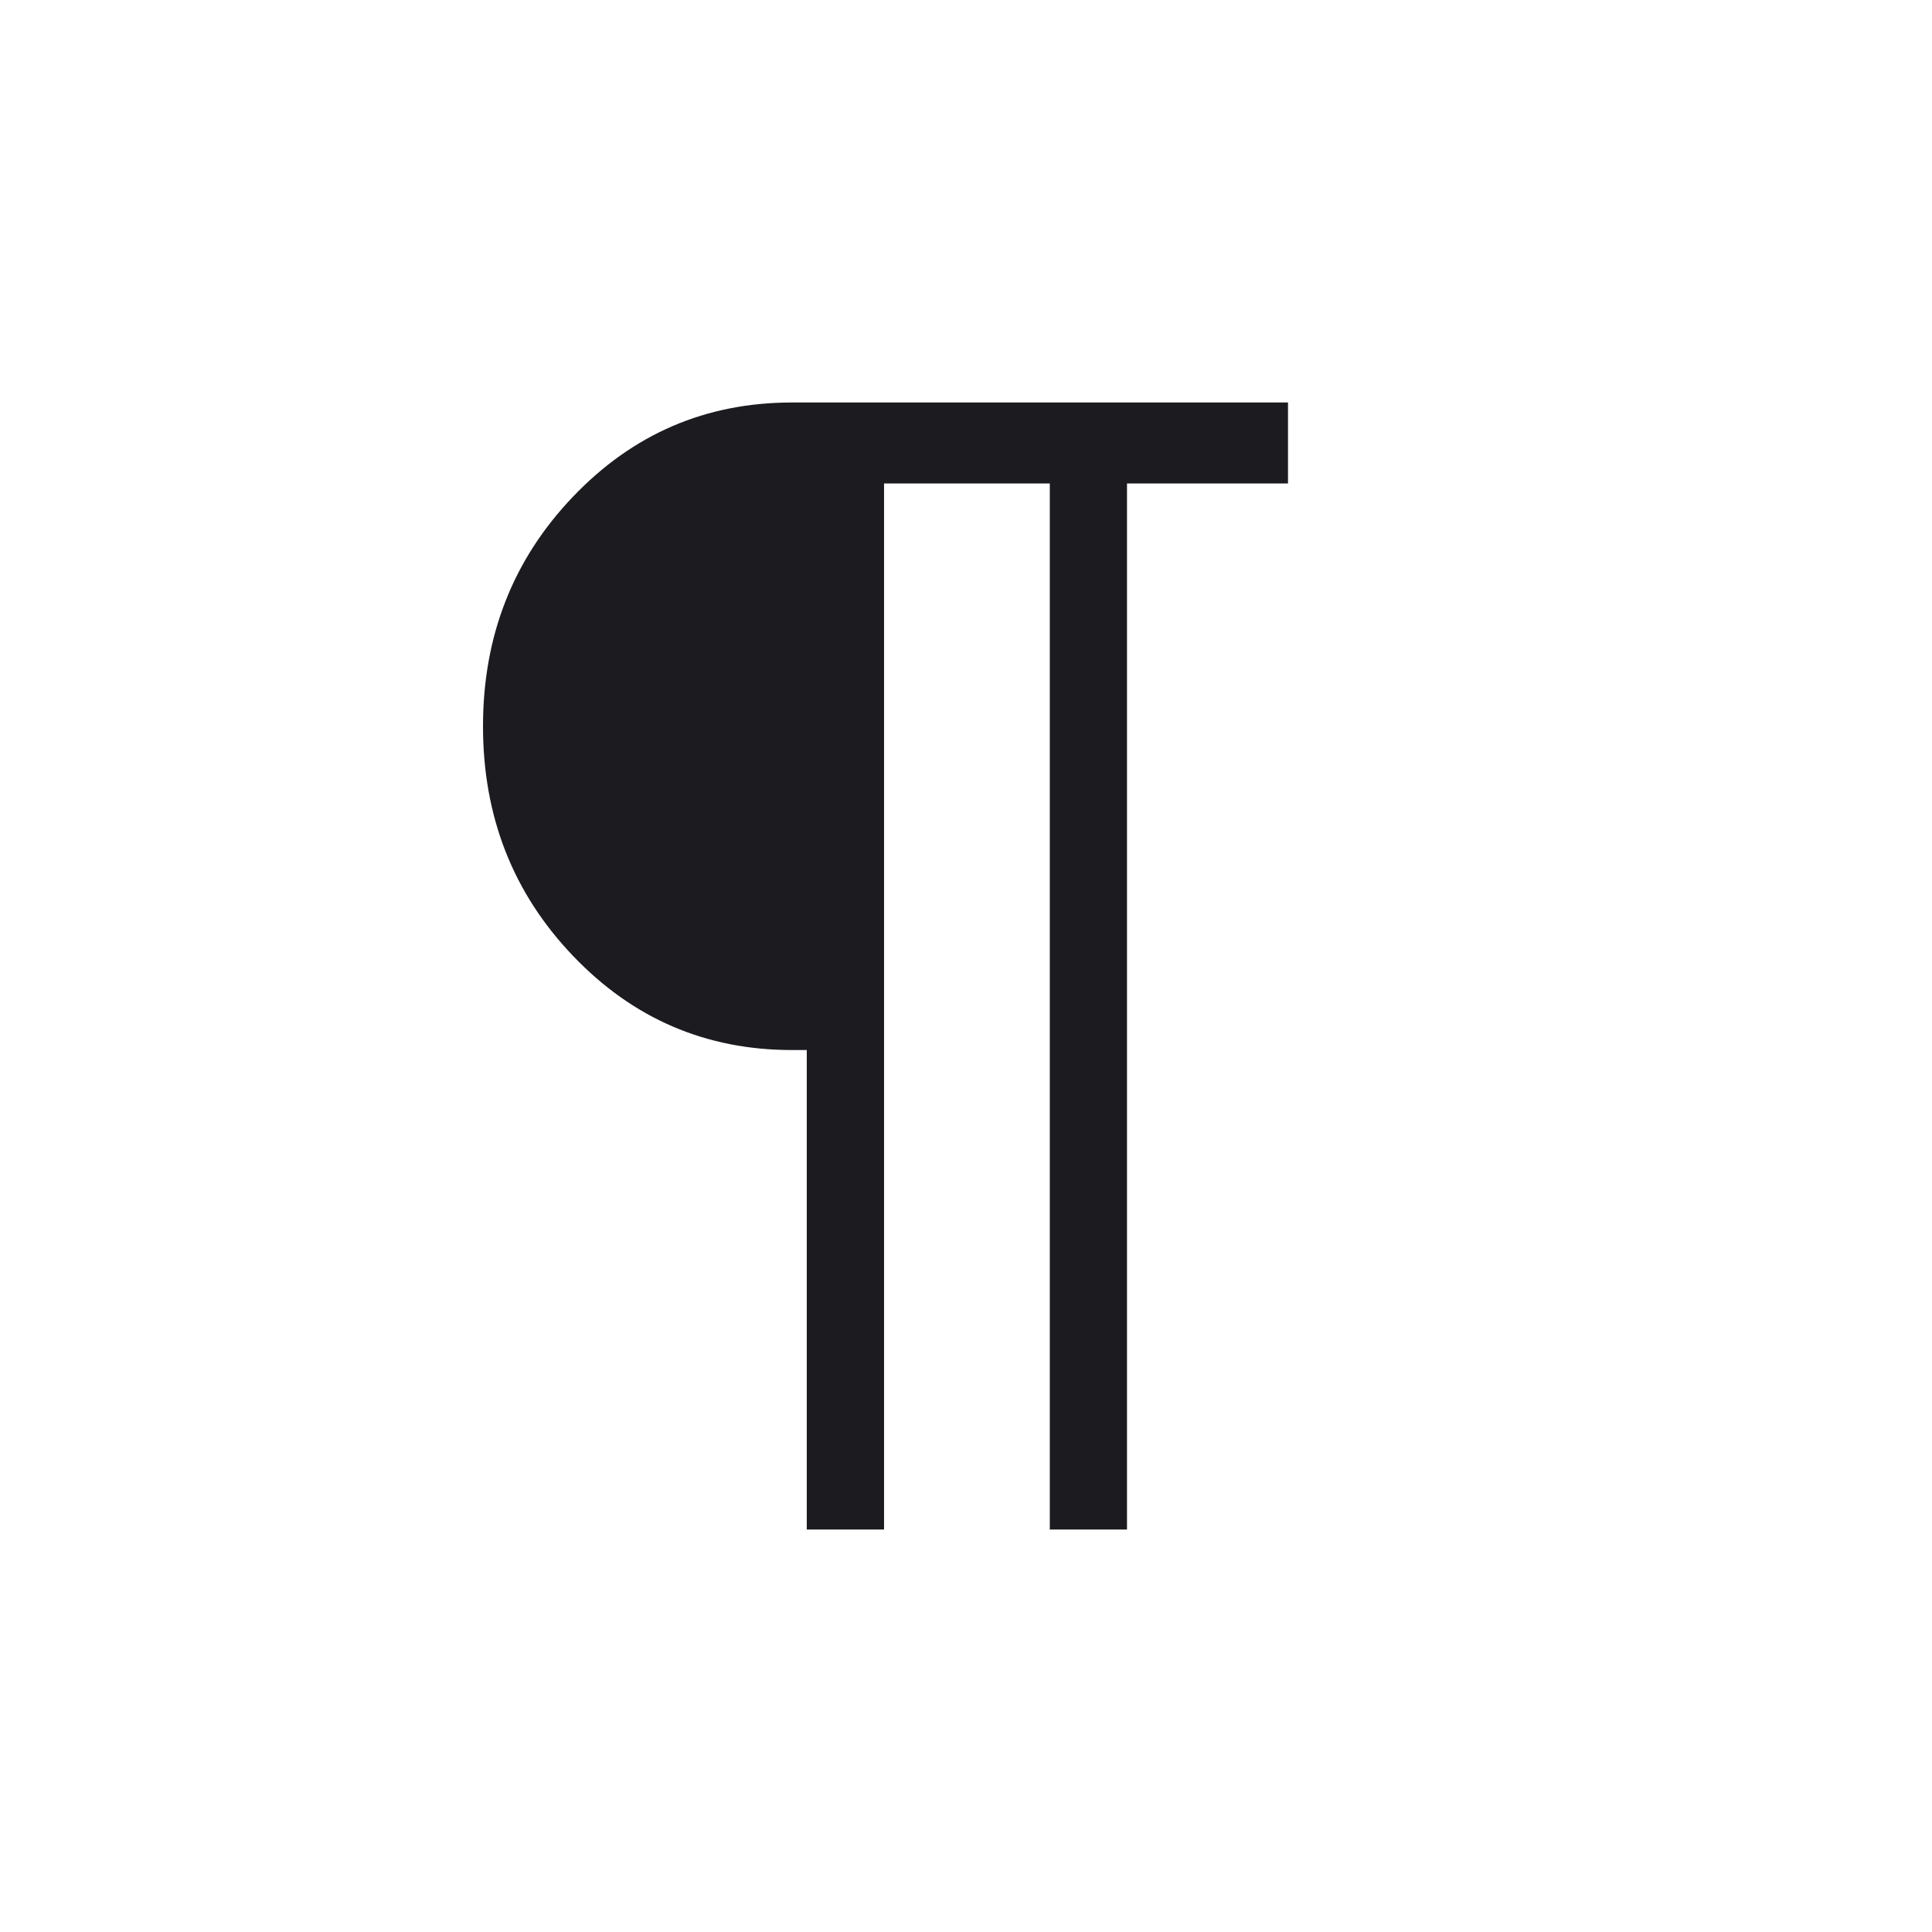 <svg width="24" height="24" viewBox="0 0 24 24" fill="none" xmlns="http://www.w3.org/2000/svg">
<mask id="mask0_365_1943" style="mask-type:alpha" maskUnits="userSpaceOnUse" x="0" y="0" width="24" height="24">
<rect width="24" height="24" fill="#D9D9D9"/>
</mask>
<g mask="url(#mask0_365_1943)">
<path d="M10.022 19V13.044H9.838C8.769 13.044 7.862 12.654 7.117 11.873C6.372 11.093 6 10.143 6 9.022C6 7.902 6.372 6.951 7.117 6.171C7.862 5.39 8.769 5 9.838 5H16V6.006H14V19H13.041V6.006H10.982V19H10.022Z" fill="#1C1B1F"/>
</g>
</svg>
